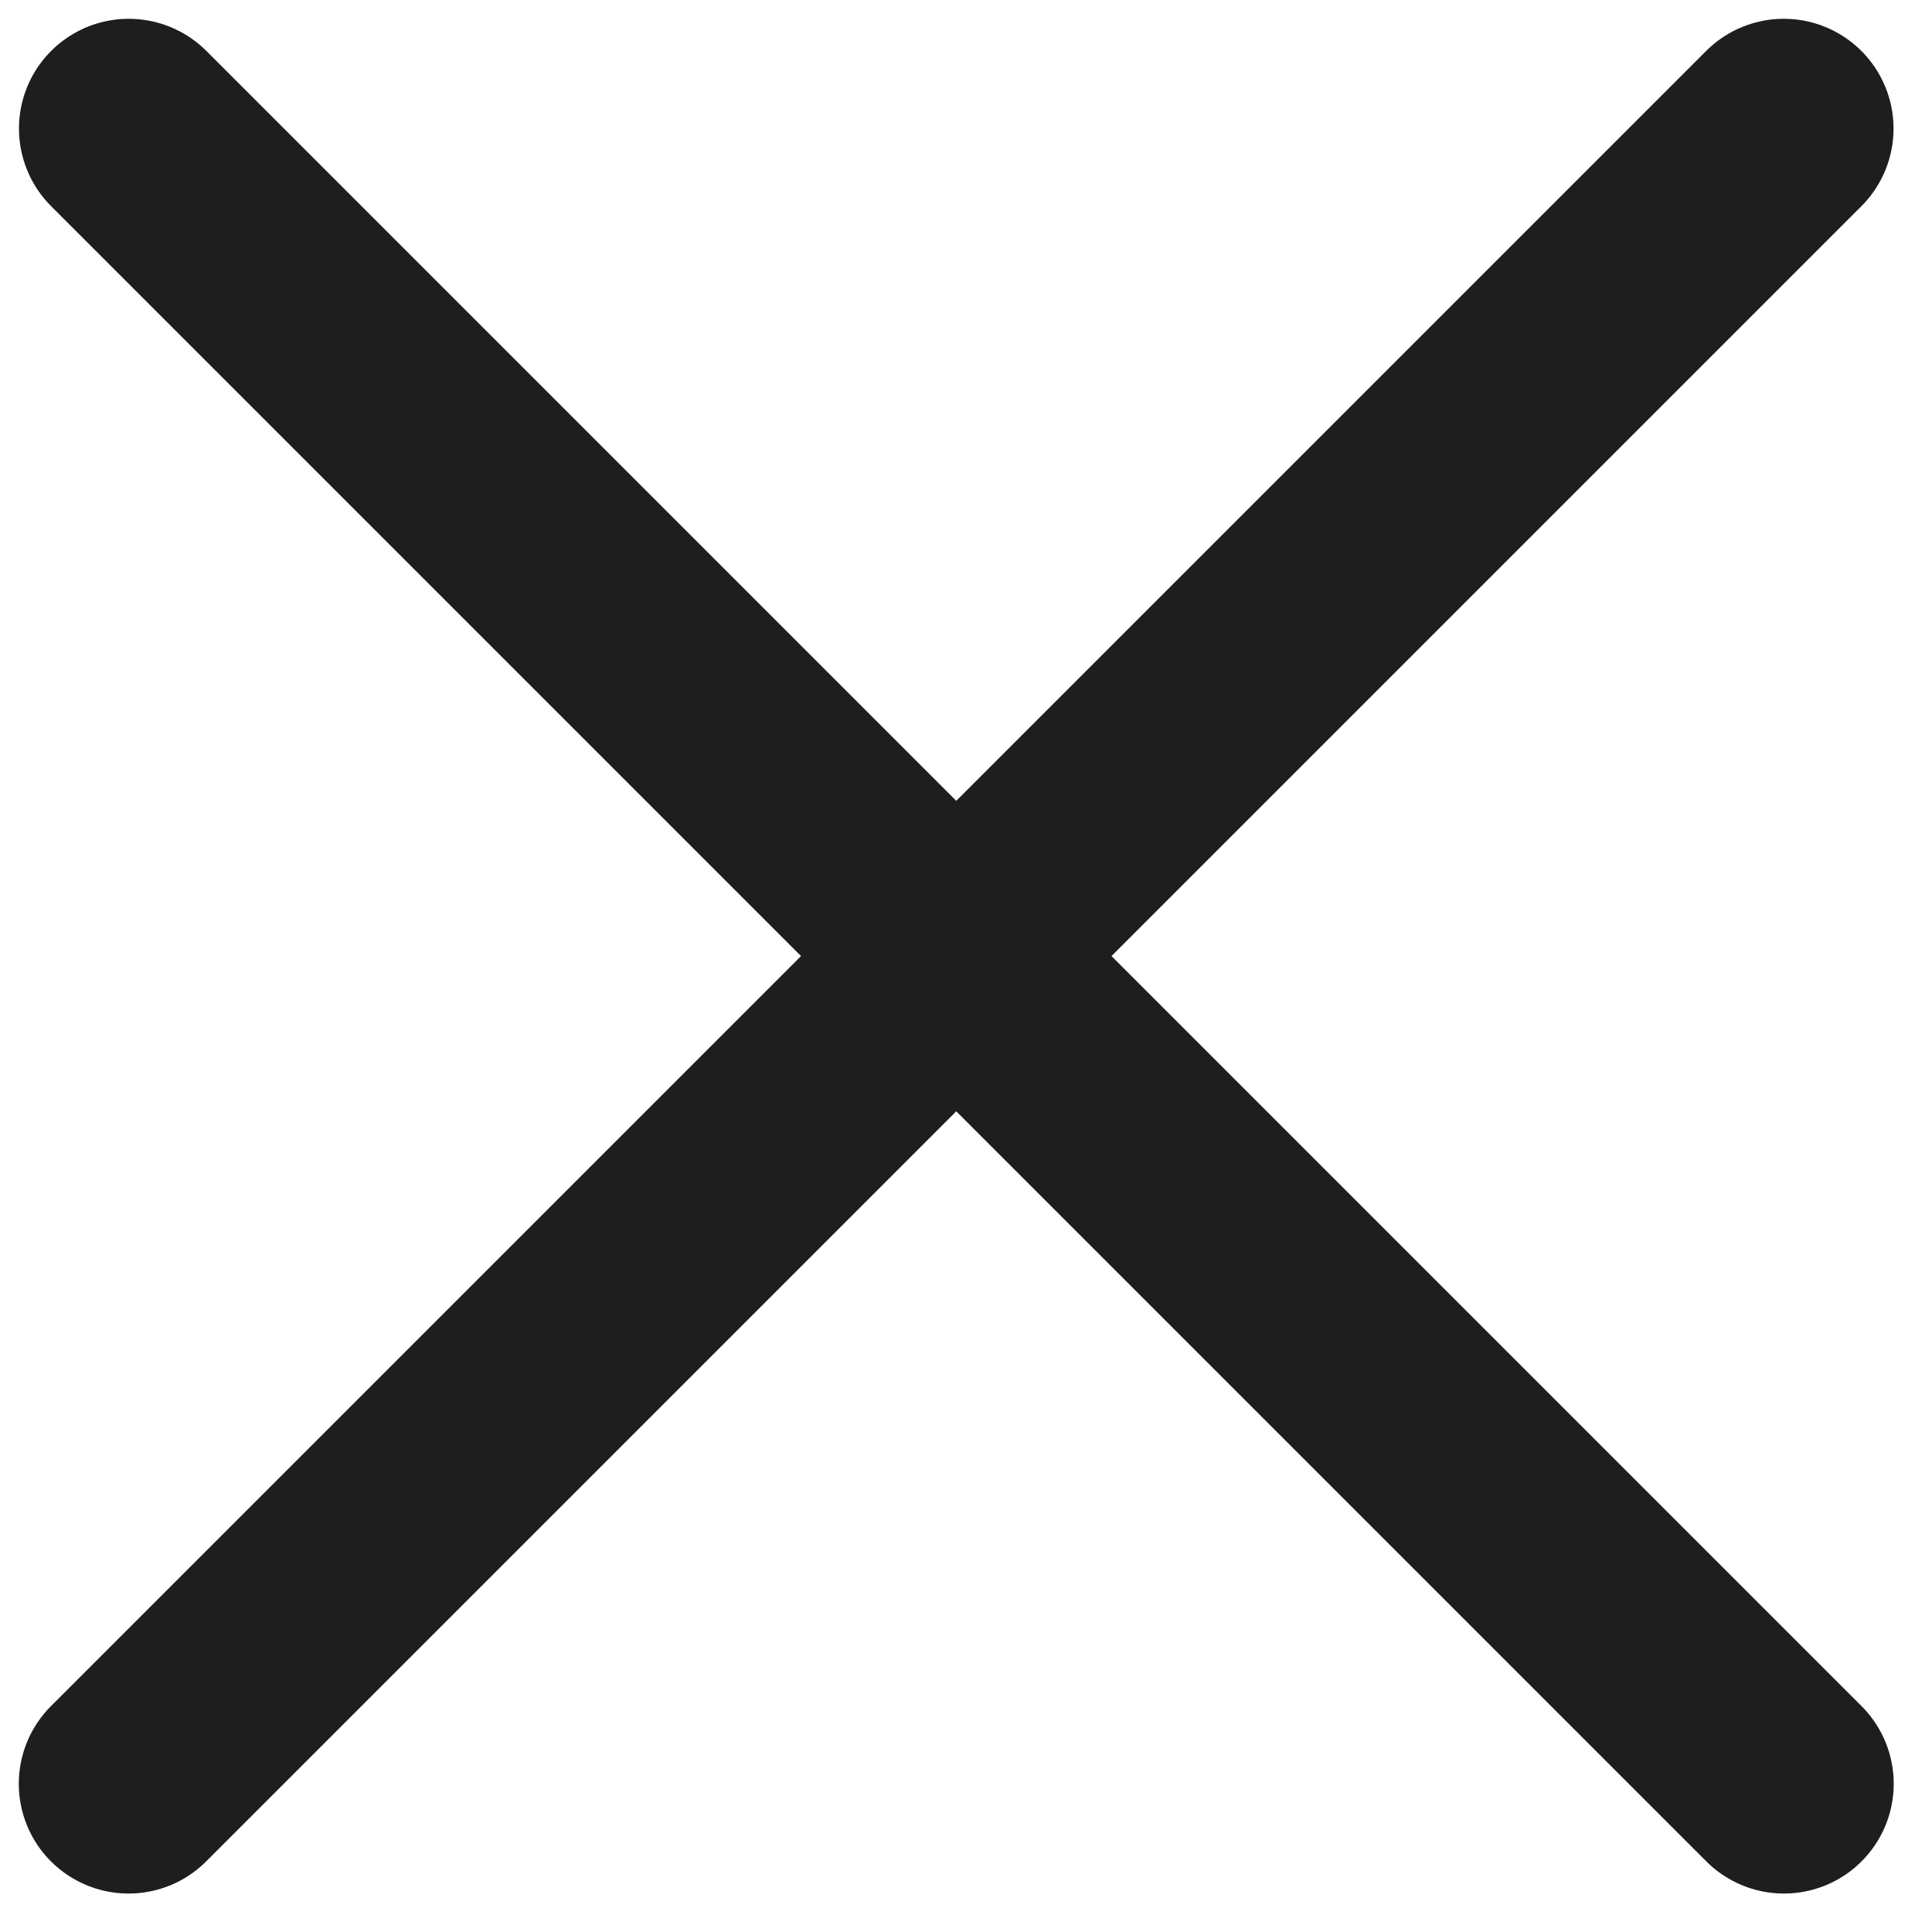 <svg width="22" height="22" viewBox="0 0 22 22" fill="none" xmlns="http://www.w3.org/2000/svg">
<path d="M1.466 1.464L20.314 20.312" stroke="#1E1E21" stroke-width="2.5" stroke-linecap="round"/>
<path d="M20.312 1.464L1.464 20.312" stroke="#1E1E21" stroke-width="2.5" stroke-linecap="round"/>
</svg>
